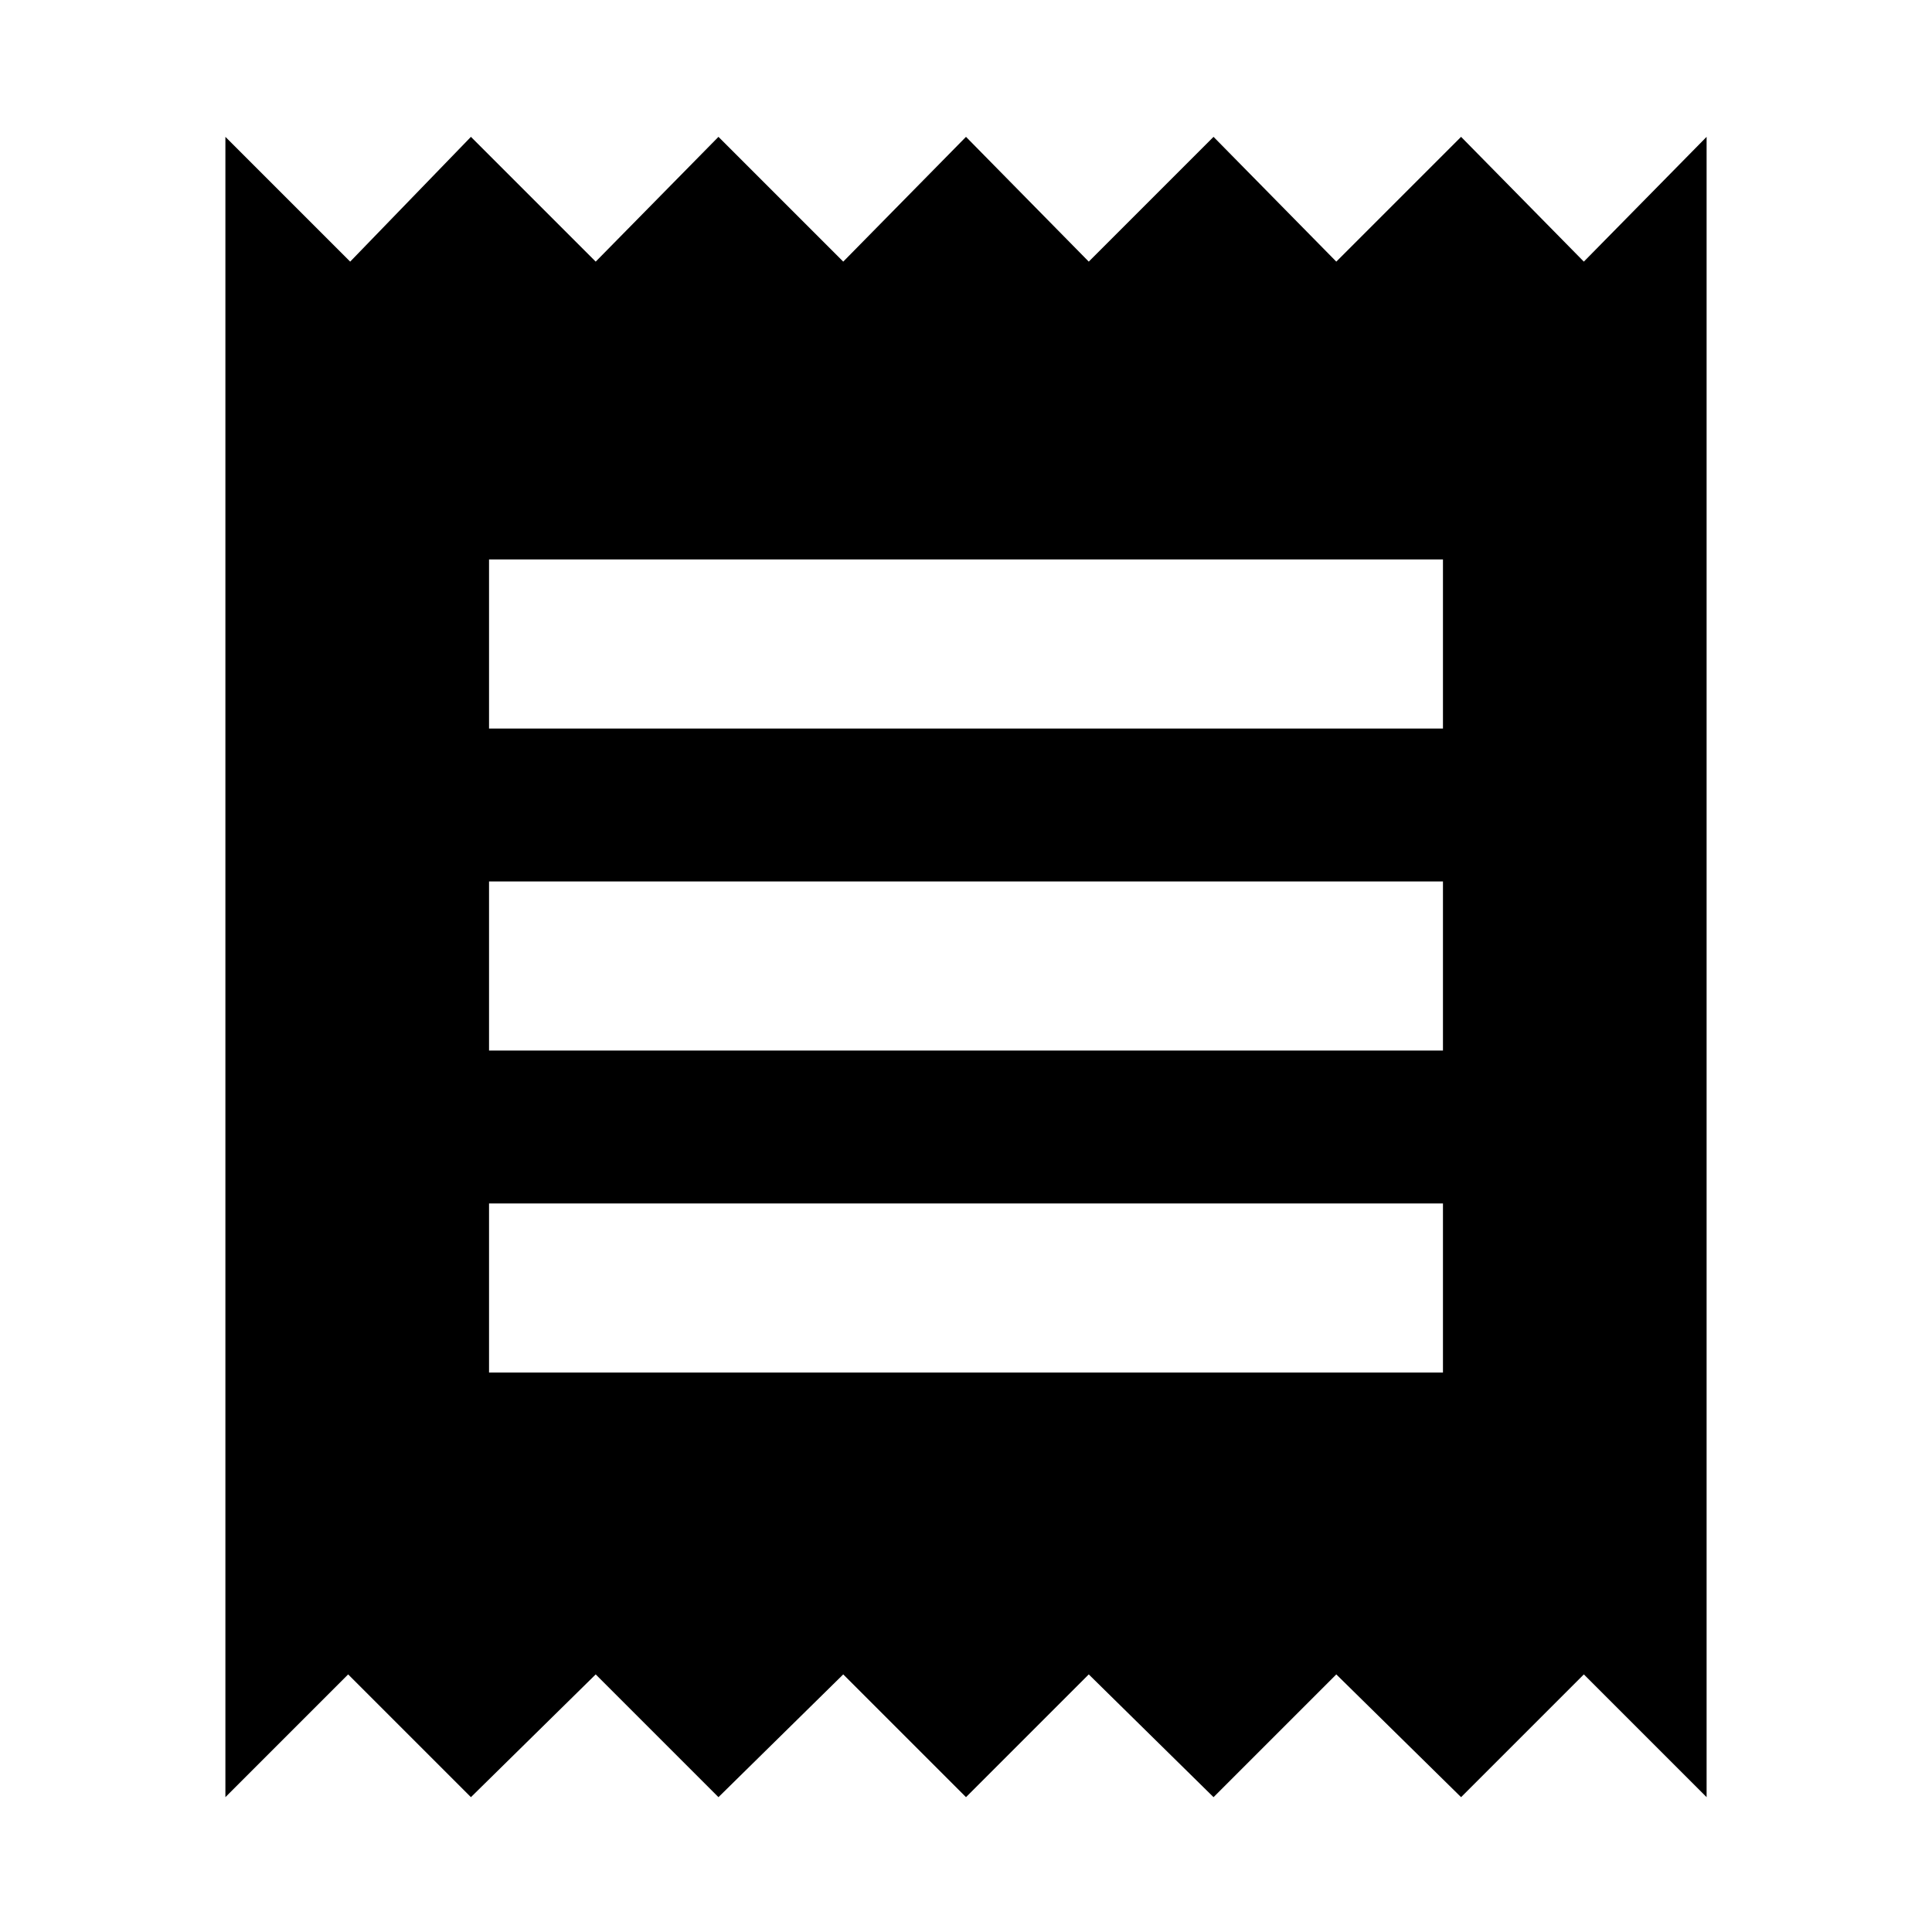 <svg xmlns="http://www.w3.org/2000/svg" height="24" width="24"><path d="M2.8 22.325V1.7L4.35 3.25L5.85 1.7L7.4 3.25L8.925 1.7L10.475 3.25L12 1.7L13.525 3.25L15.075 1.7L16.6 3.25L18.15 1.7L19.675 3.25L21.2 1.7V22.325L19.675 20.8L18.15 22.325L16.6 20.8L15.075 22.325L13.525 20.8L12 22.325L10.475 20.8L8.925 22.325L7.4 20.8L5.85 22.325L4.325 20.8ZM6.075 17.05H17.925V14.95H6.075ZM6.075 13.05H17.925V10.95H6.075ZM6.075 9.05H17.925V6.95H6.075Z"/></svg>